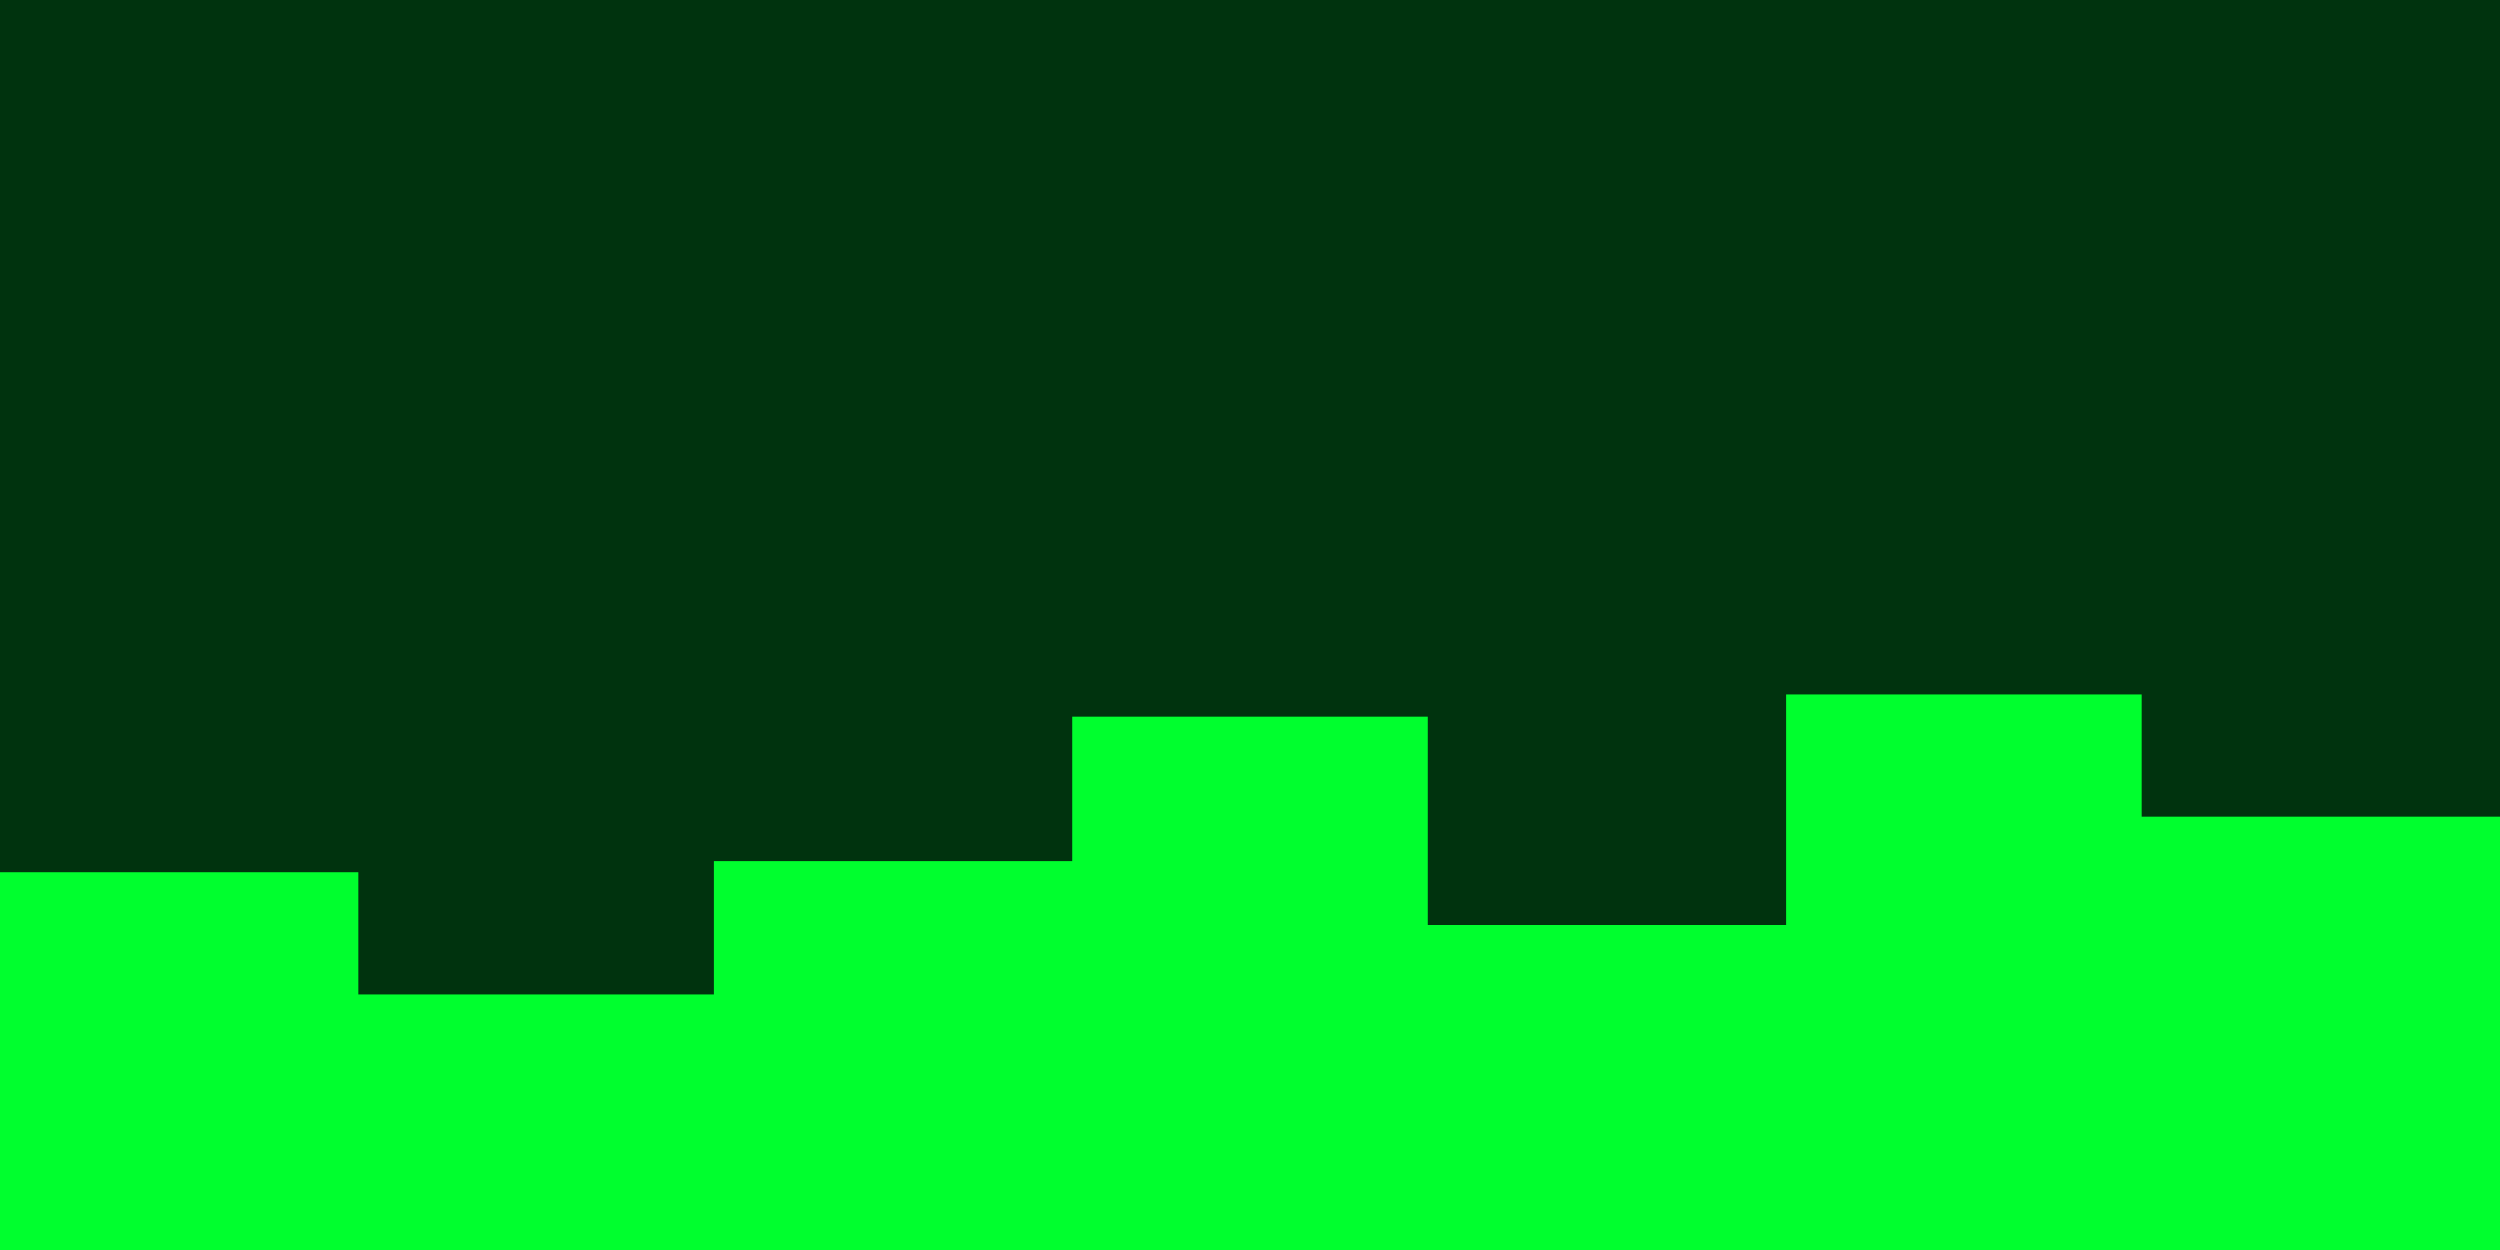 <svg id="visual" viewBox="0 0 900 450" width="900" height="450" xmlns="http://www.w3.org/2000/svg" xmlns:xlink="http://www.w3.org/1999/xlink" version="1.1"><rect x="0" y="0" width="900" height="450" fill="#00330e"></rect><path d="M0 314L129 314L129 358L257 358L257 310L386 310L386 258L514 258L514 333L643 333L643 250L771 250L771 294L900 294L900 312L900 451L900 451L771 451L771 451L643 451L643 451L514 451L514 451L386 451L386 451L257 451L257 451L129 451L129 451L0 451Z" fill="#00ff2e" stroke-linecap="square" stroke-linejoin="miter"></path></svg>